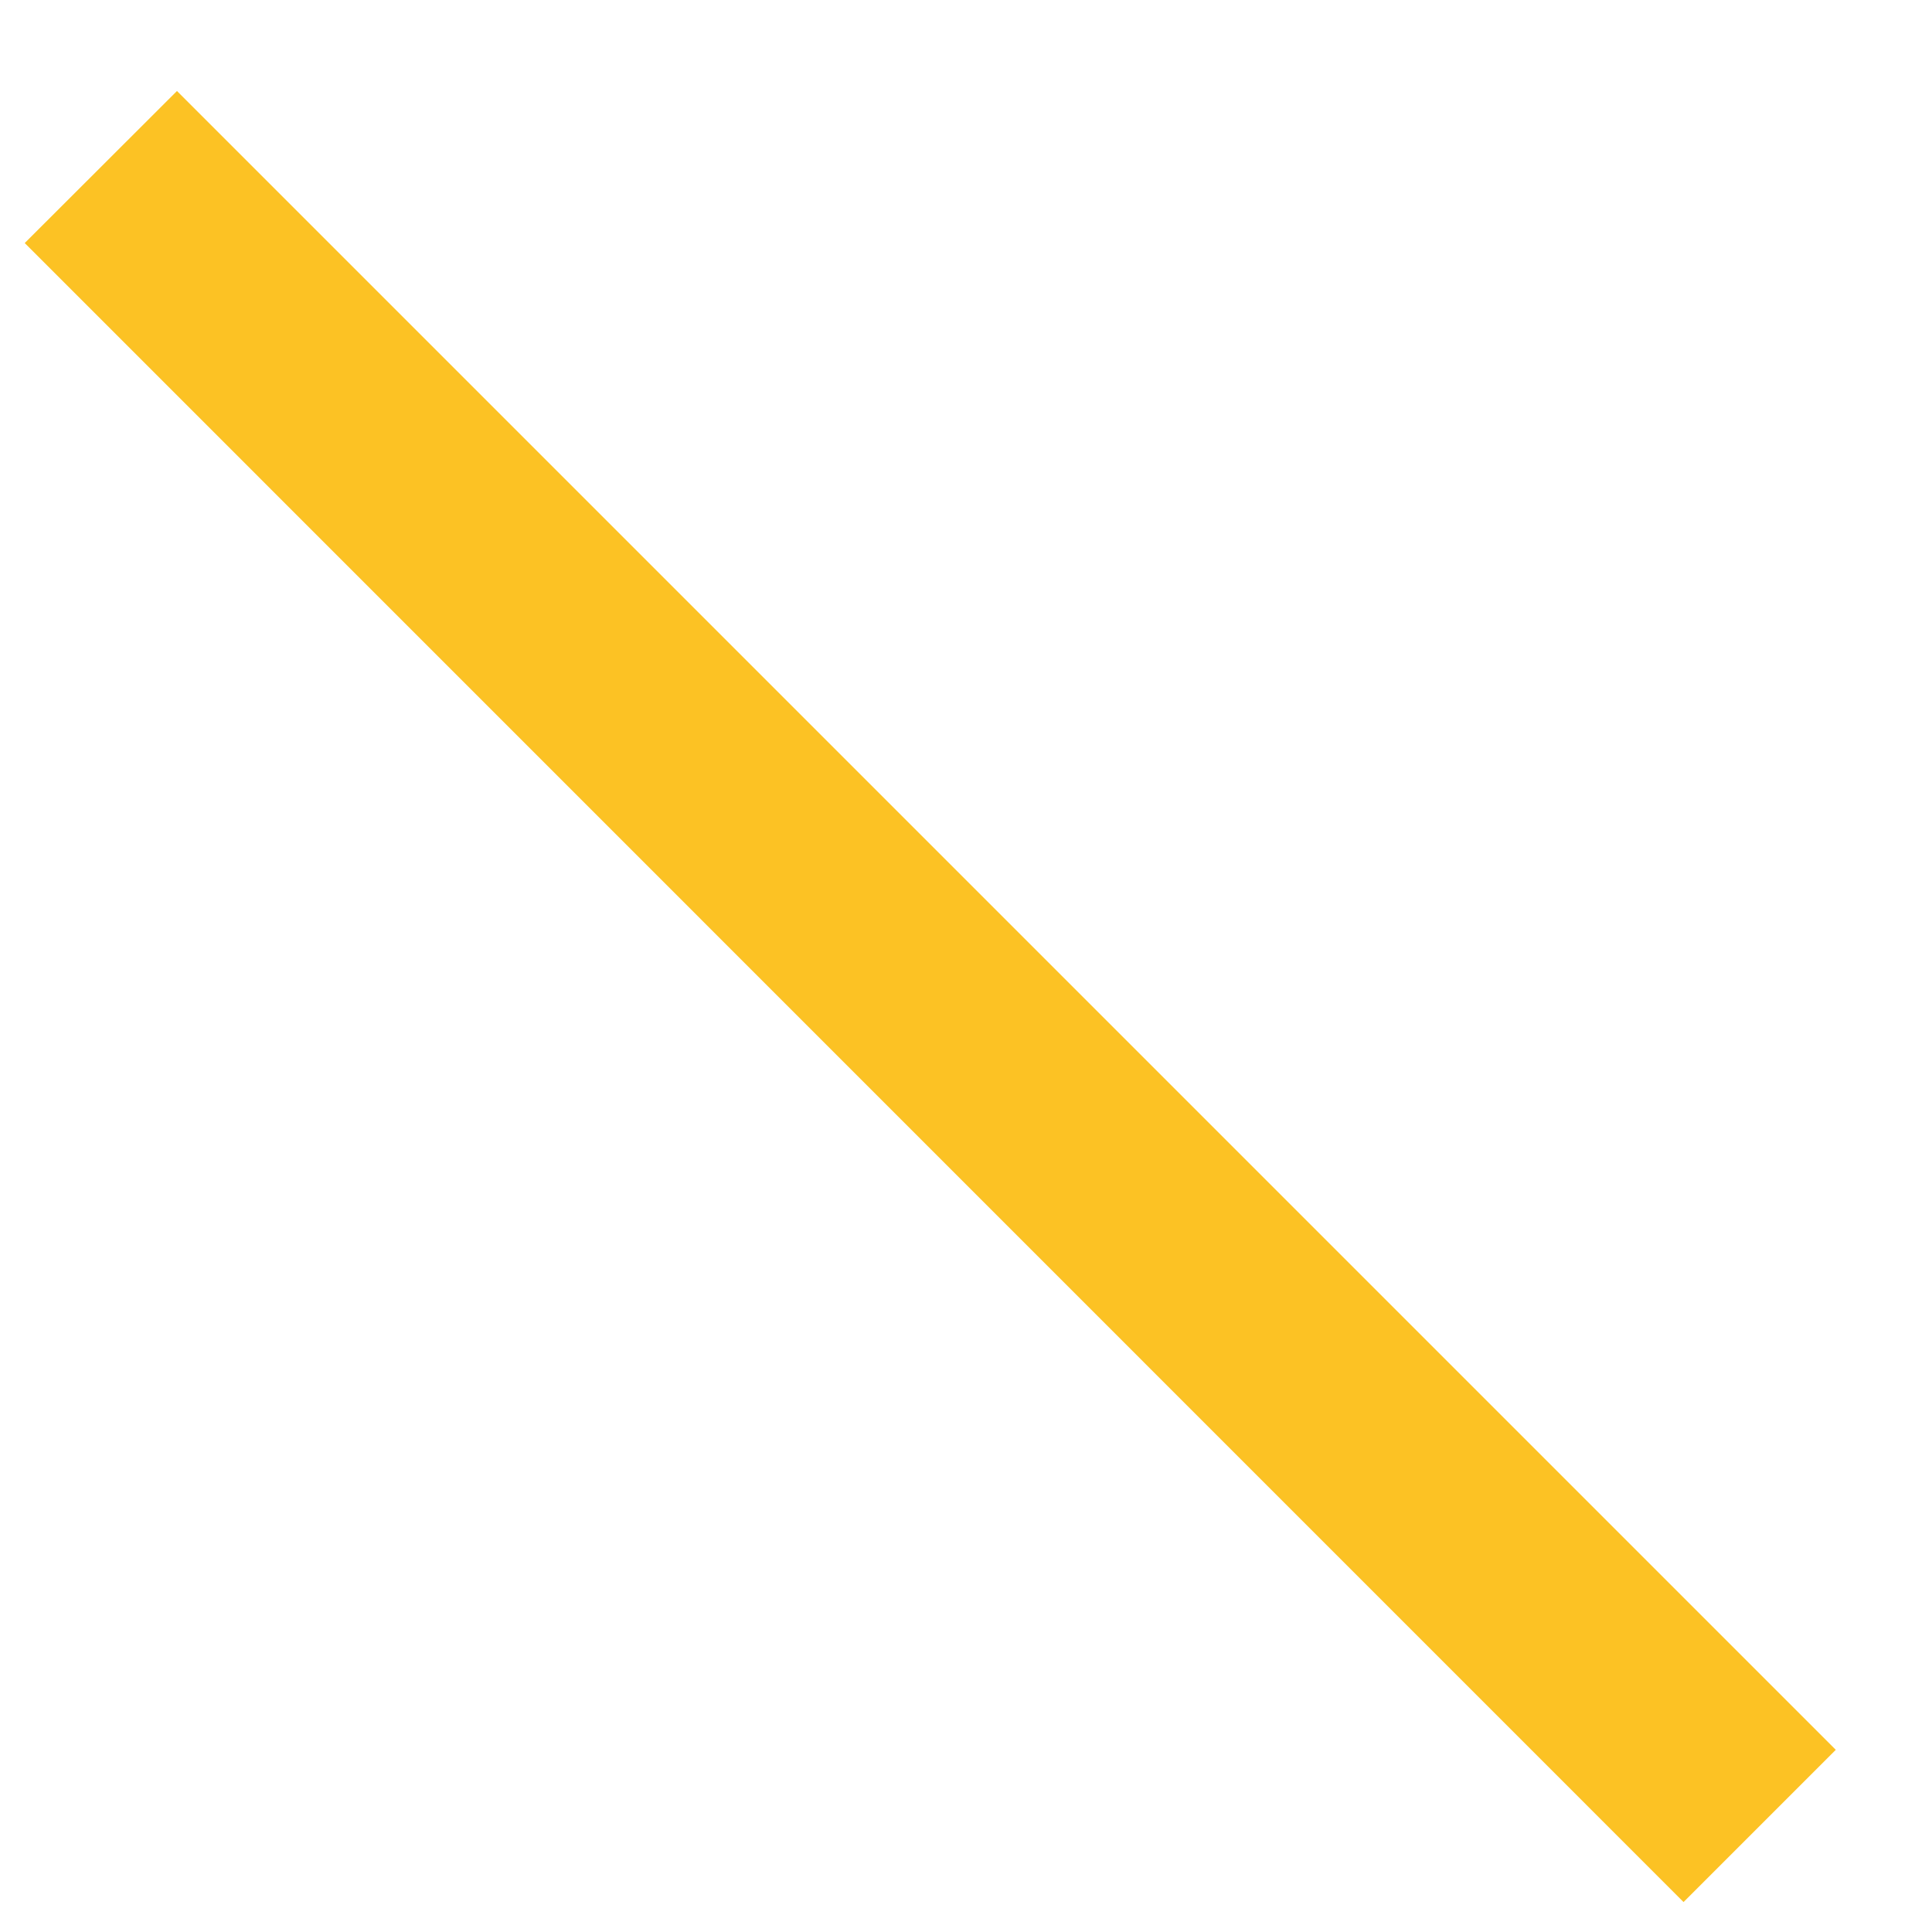 <?xml version="1.0" encoding="UTF-8" standalone="no"?><svg width='10' height='10' viewBox='0 0 10 10' fill='none' xmlns='http://www.w3.org/2000/svg'>
<path d='M0.128 1.258L0.916 0.471L9.502 9.057L8.714 9.845L0.128 1.258Z' fill='#FCC224'/>
</svg>
